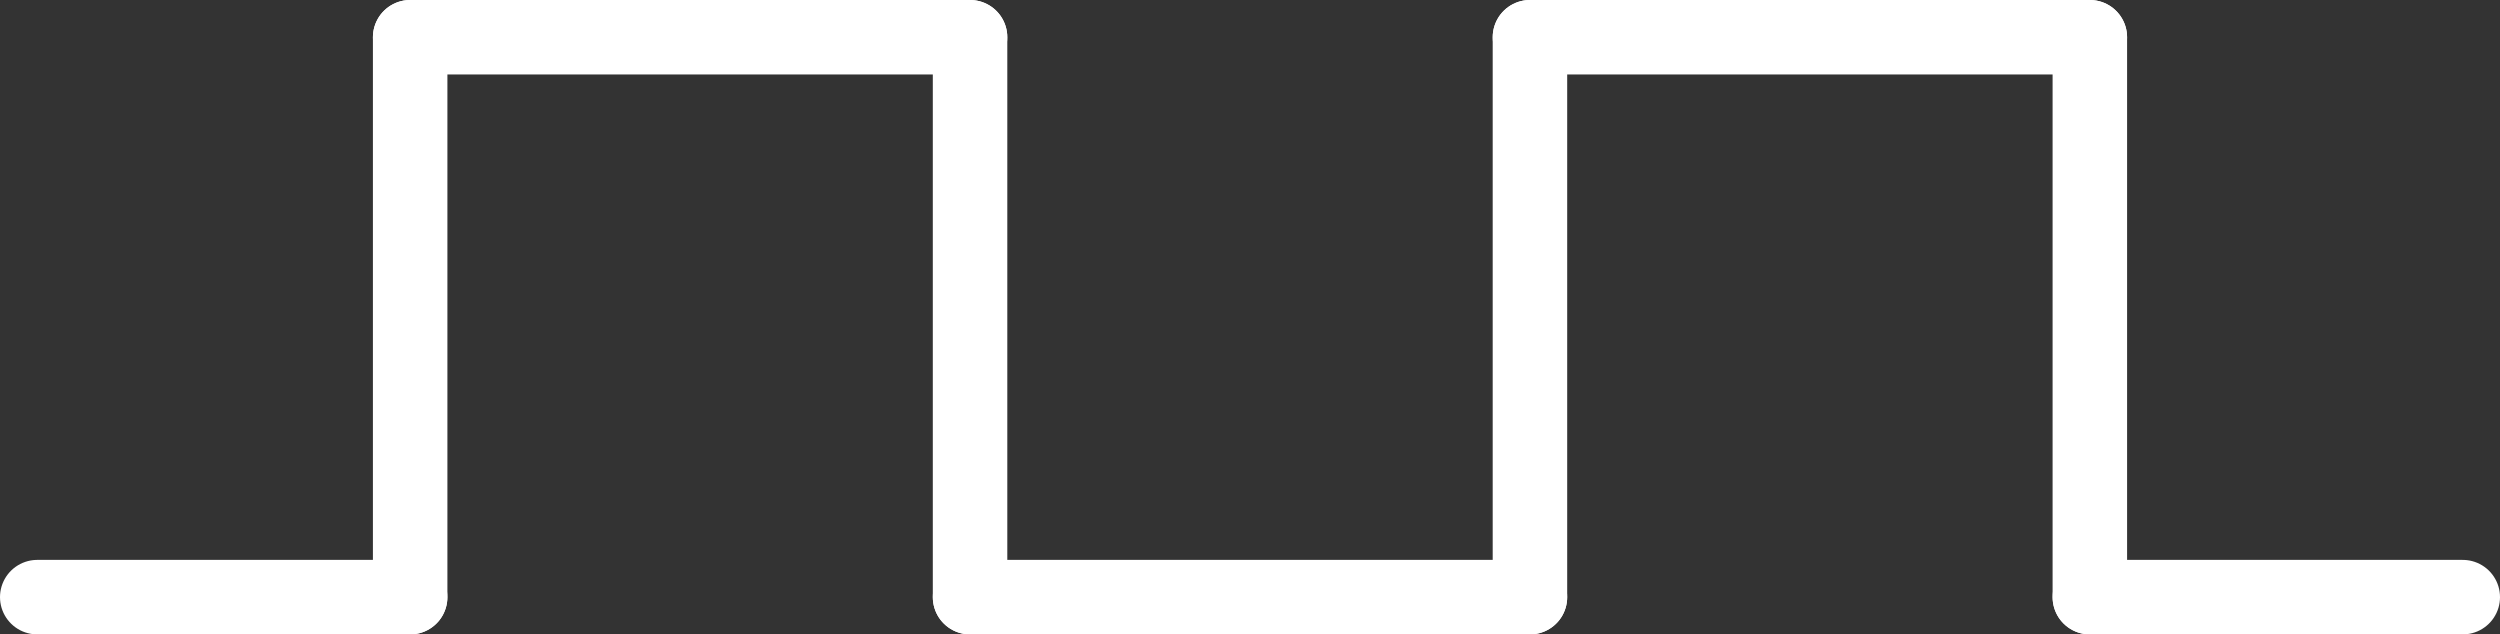 <?xml version="1.0" encoding="UTF-8"?>
<svg id="a" xmlns="http://www.w3.org/2000/svg" width="167.8" height="42.58" viewBox="0 0 167.8 42.58">
  <rect x="0" y="0" width="167.8" height="42.58" fill="#333333" stroke="none"/>
  <defs>
    <style>
      .b {
        fill: none;
        stroke: #fff;
        stroke-linecap: round;
        stroke-miterlimit: 10;
        stroke-width: 5px;
      }
    </style>
  </defs>
  <line class="b" x1="27.53" y1="40.08" x2="27.53" y2="2.5"/>
  <line class="b" x1="65.11" y1="2.5" x2="27.53" y2="2.5"/>
  <line class="b" x1="102.69" y1="40.08" x2="65.11" y2="40.08"/>
  <line class="b" x1="65.11" y1="2.5" x2="65.11" y2="40.08"/>
  <line class="b" x1="102.69" y1="40.08" x2="102.69" y2="2.5"/>
  <line class="b" x1="140.27" y1="2.5" x2="102.69" y2="2.5"/>
  <line class="b" x1="165.3" y1="40.08" x2="140.27" y2="40.08"/>
  <line class="b" x1="140.27" y1="2.5" x2="140.27" y2="40.08"/>
  <line class="b" x1="27.53" y1="40.08" x2="2.5" y2="40.08"/>
</svg>